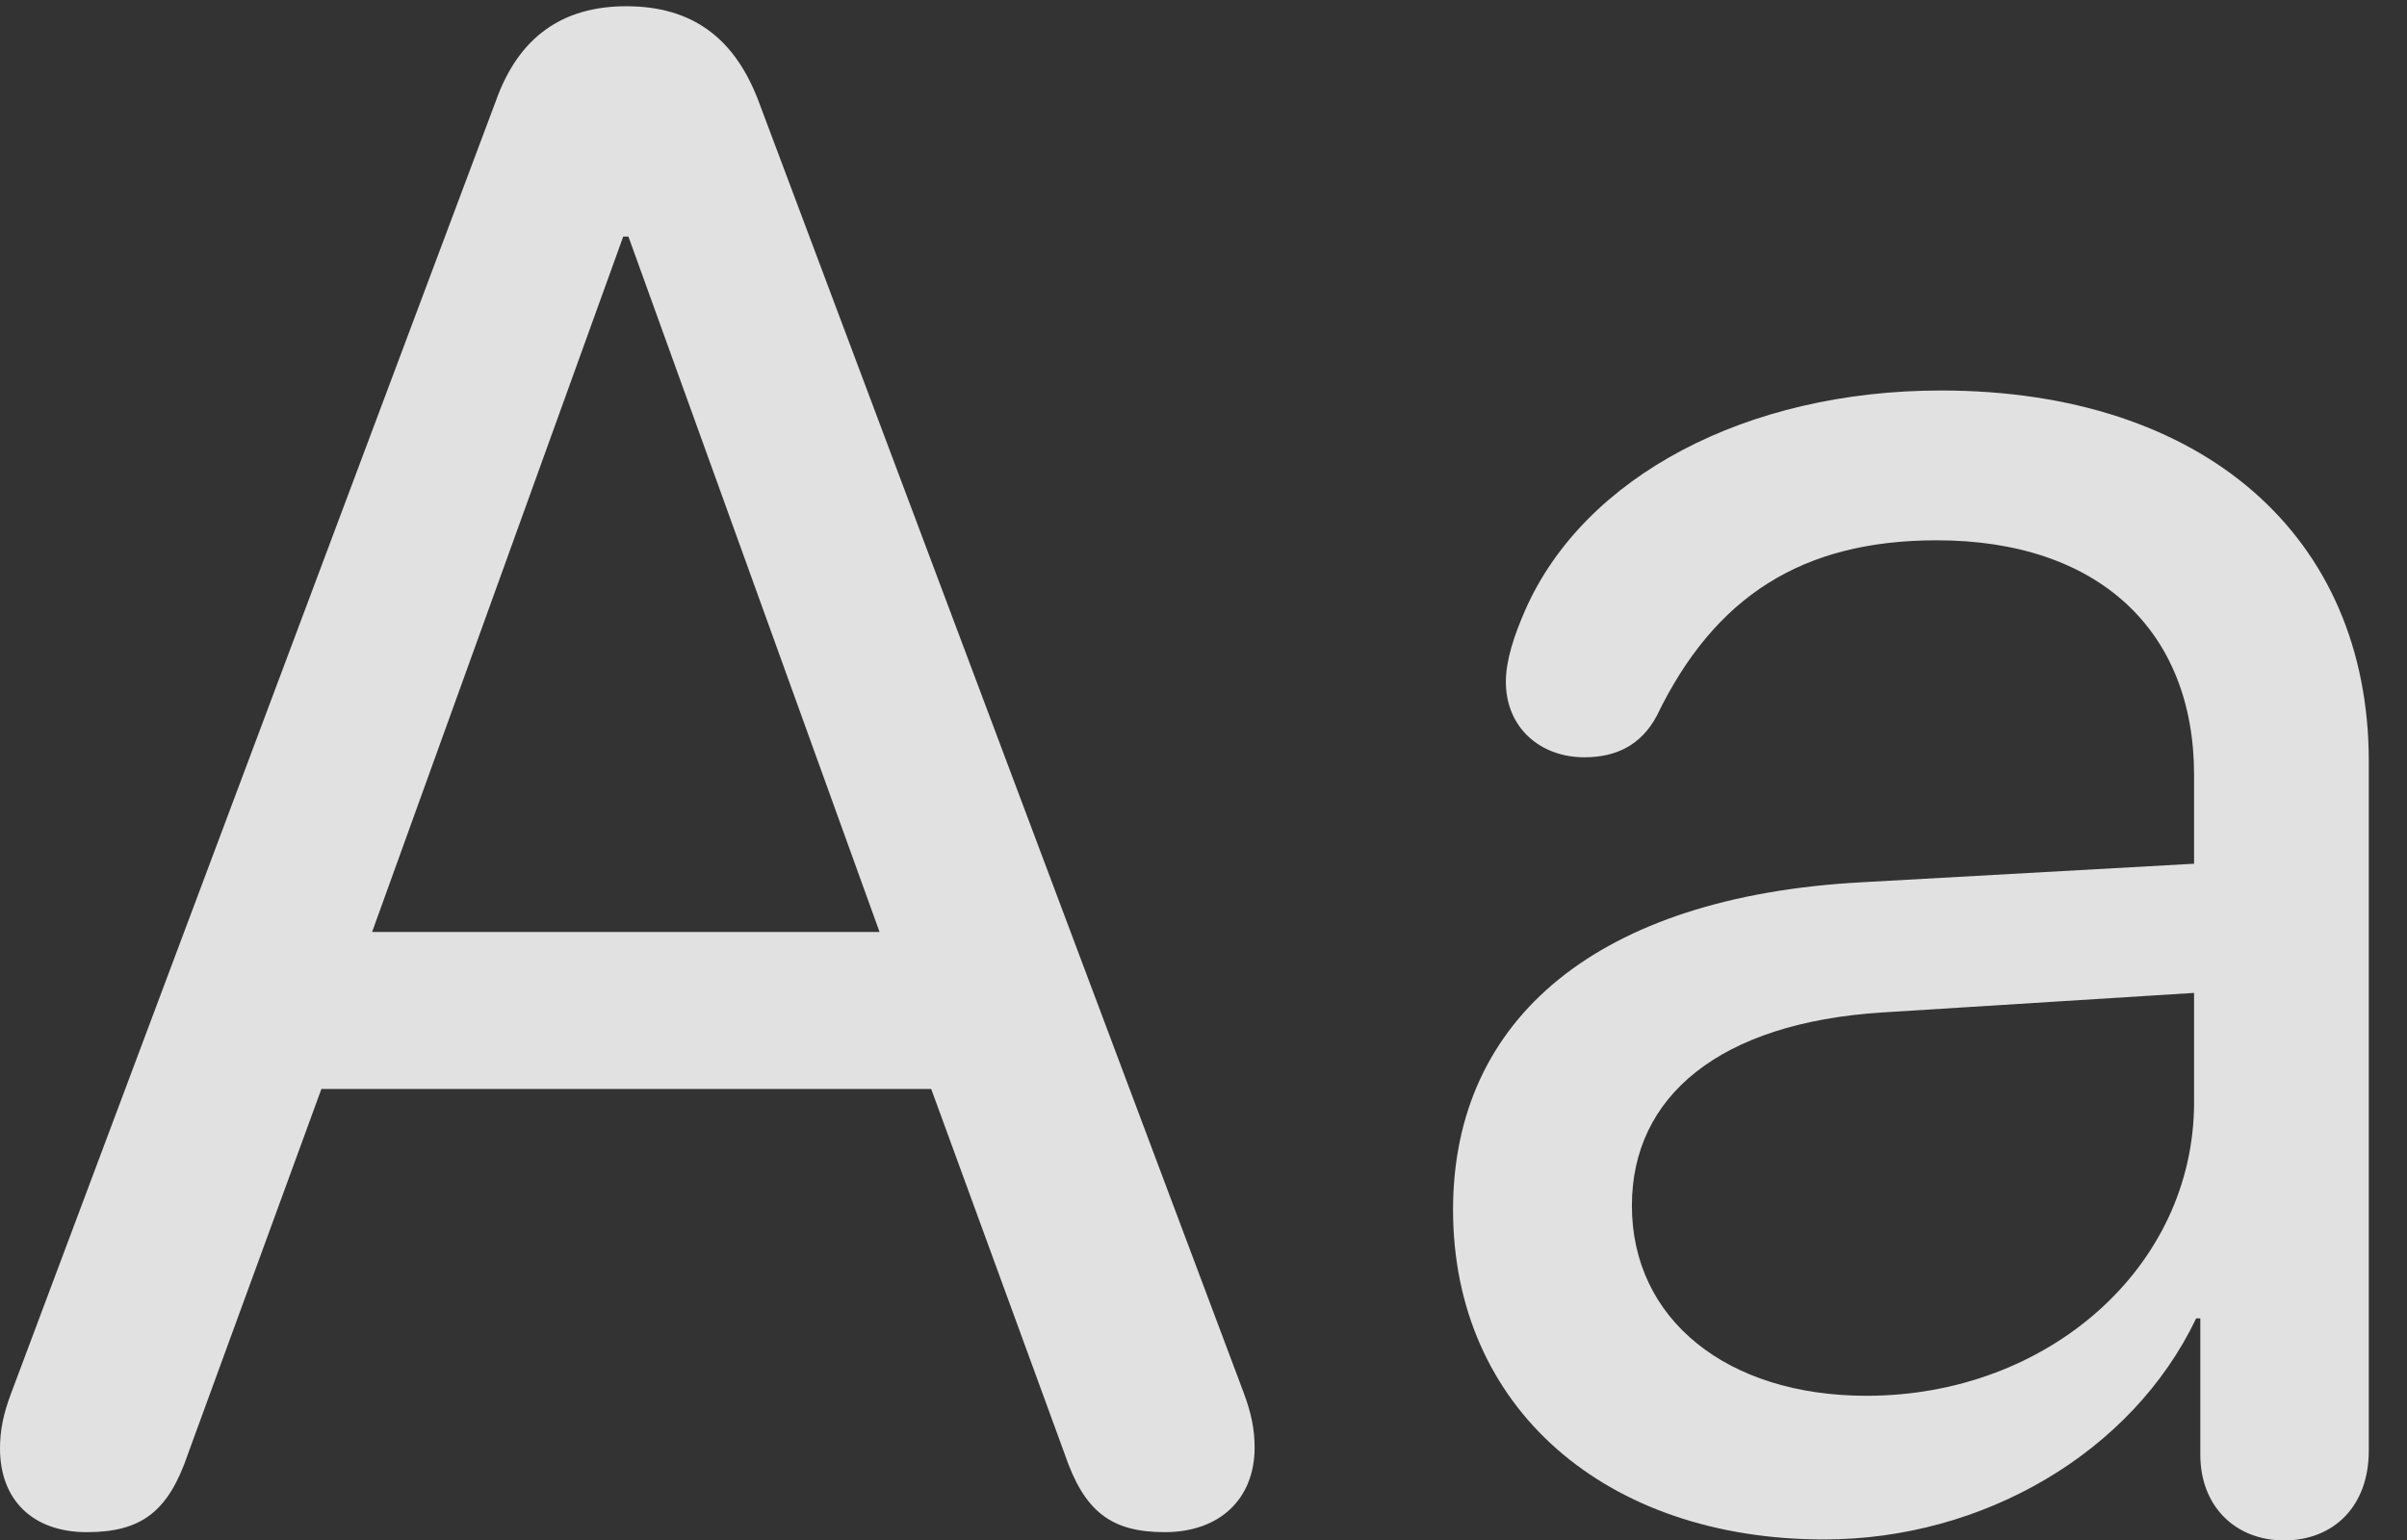 <?xml version="1.0" encoding="UTF-8"?>
<!--Generator: Apple Native CoreSVG 232.5-->
<!DOCTYPE svg
PUBLIC "-//W3C//DTD SVG 1.1//EN"
       "http://www.w3.org/Graphics/SVG/1.1/DTD/svg11.dtd">
<svg version="1.1" xmlns="http://www.w3.org/2000/svg" xmlns:xlink="http://www.w3.org/1999/xlink" width="22.744" height="14.56">
 <rect width="100%" height="100%" fill="#333333" stroke="none"/>
 <g>
  <rect height="14.56" opacity="0" width="22.744" x="0" y="0"/>
  <path d="M17.236 14.551C18.74 14.551 20.146 13.73 20.752 12.461L20.791 12.461L20.791 13.75C20.791 14.238 21.123 14.56 21.582 14.56C22.051 14.56 22.383 14.238 22.383 13.711L22.383 7.197C22.383 5.068 20.82 3.691 18.34 3.691C16.504 3.691 14.971 4.502 14.414 5.762C14.307 6.006 14.229 6.24 14.229 6.445C14.229 6.875 14.551 7.158 14.971 7.158C15.273 7.158 15.508 7.041 15.654 6.768C16.201 5.635 17.031 5.107 18.301 5.107C19.824 5.107 20.732 5.957 20.732 7.324L20.732 8.164L17.578 8.34C15.107 8.477 13.73 9.619 13.73 11.435C13.73 13.301 15.166 14.551 17.236 14.551ZM17.637 13.193C16.318 13.193 15.42 12.471 15.42 11.396C15.42 10.361 16.25 9.668 17.783 9.57L20.732 9.385L20.732 10.42C20.732 11.973 19.355 13.193 17.637 13.193Z" fill="#ffffff" fill-opacity="0.85"/>
  <path d="M0.82 14.482C1.338 14.482 1.592 14.287 1.777 13.74L3.037 10.293L8.799 10.293L10.059 13.74C10.244 14.287 10.498 14.482 11.006 14.482C11.523 14.482 11.855 14.17 11.855 13.682C11.855 13.516 11.826 13.359 11.748 13.154L7.168 0.957C6.943 0.361 6.543 0.059 5.918 0.059C5.312 0.059 4.902 0.352 4.688 0.947L0.107 13.164C0.029 13.369 0 13.525 0 13.691C0 14.18 0.312 14.482 0.82 14.482ZM3.516 8.809L5.889 2.236L5.938 2.236L8.311 8.809Z" fill="#ffffff" fill-opacity="0.85"/>
 </g>
</svg>
